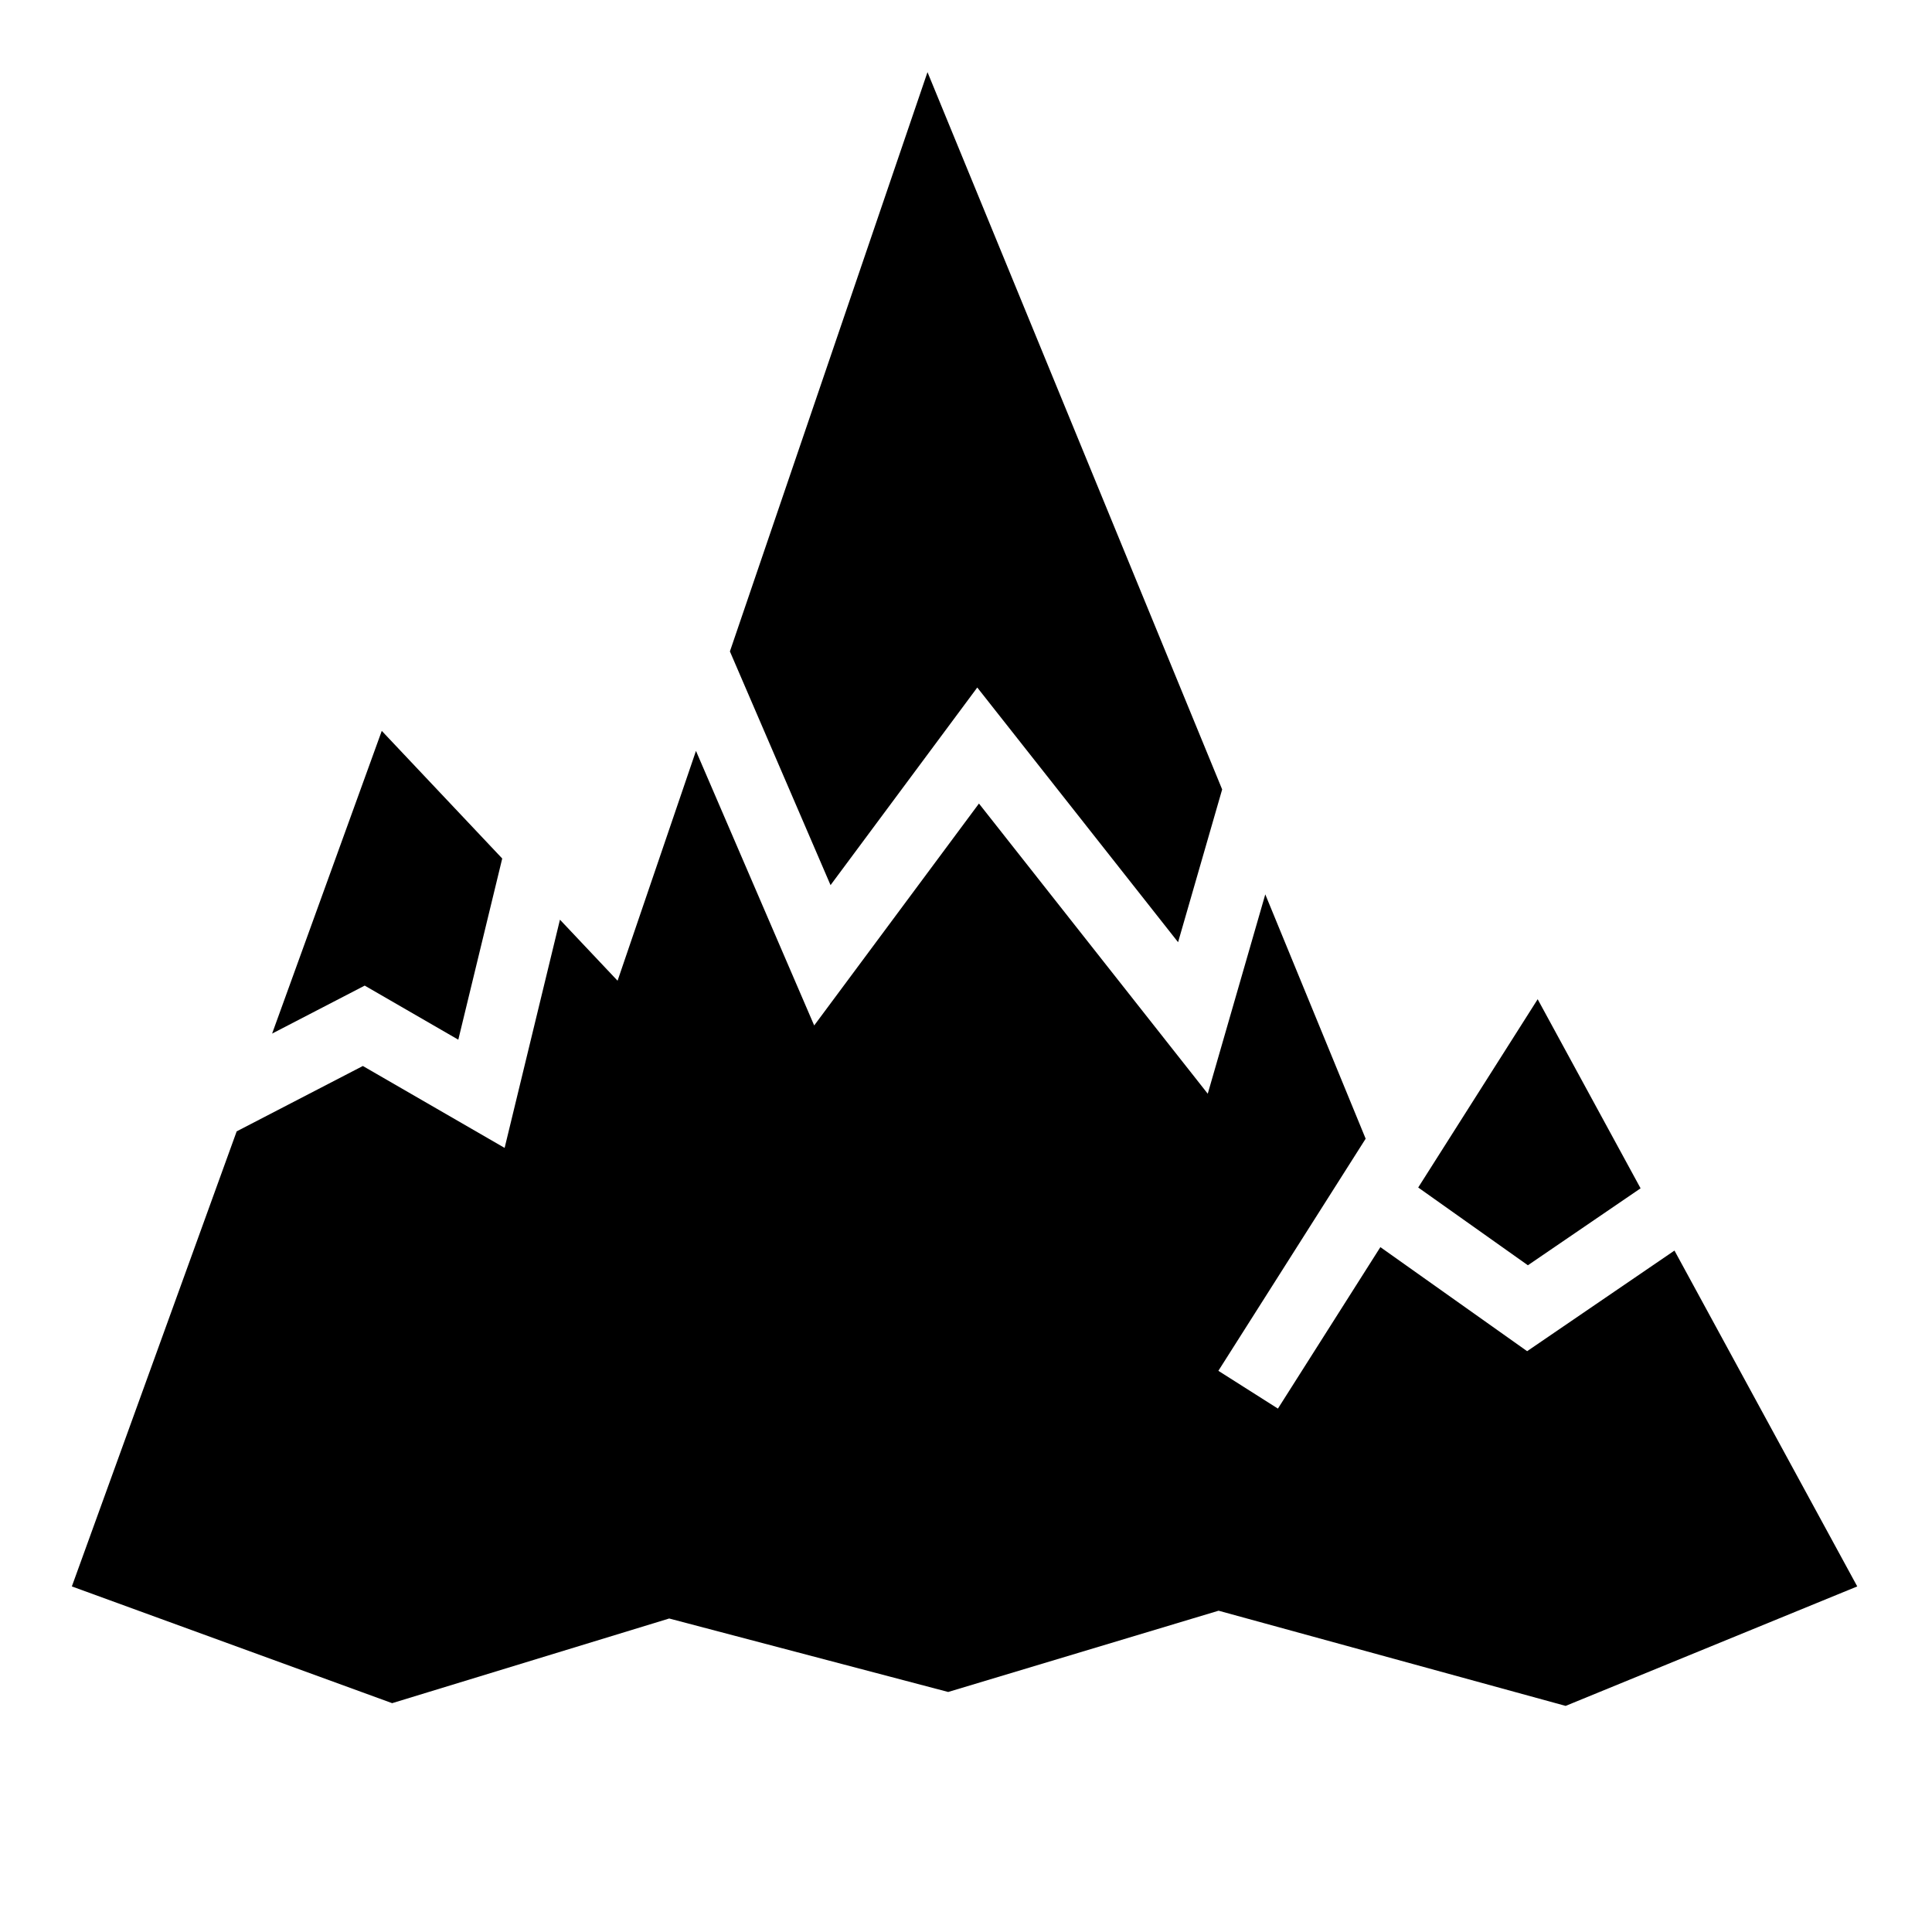 <svg xmlns="http://www.w3.org/2000/svg" width="1em" height="1em" viewBox="0 0 512 512"><path fill="currentColor" d="m245.795 19.12l-52.363 153.513l26.67 61.937l38.884-52.37l53.217 67.493l11.682-40.486zM101.172 193.69l-29.06 80.222l24.54-12.715l24.803 14.33l11.64-48.013l-31.923-33.825zm83.267 5.308l-20.776 60.904l-15.27-16.177l-14.662 60.48l-37.568-21.707l-33.44 17.324L19.04 420.42l84.884 30.937l73.418-22.437l73.935 19.47l71.66-21.536l91.973 25.226l77.28-31.66l-48.44-89.006l-39.045 26.664l-38.892-27.576l-27.153 42.79l-15.78-10.013l39.032-61.51l-26.6-64.752l-15.246 52.83l-60.634-76.9l-43.664 58.81l-31.33-72.76zm223.06 65.81L375.84 314.7l29.066 20.61l29.865-20.394l-27.27-50.11z"/></svg>